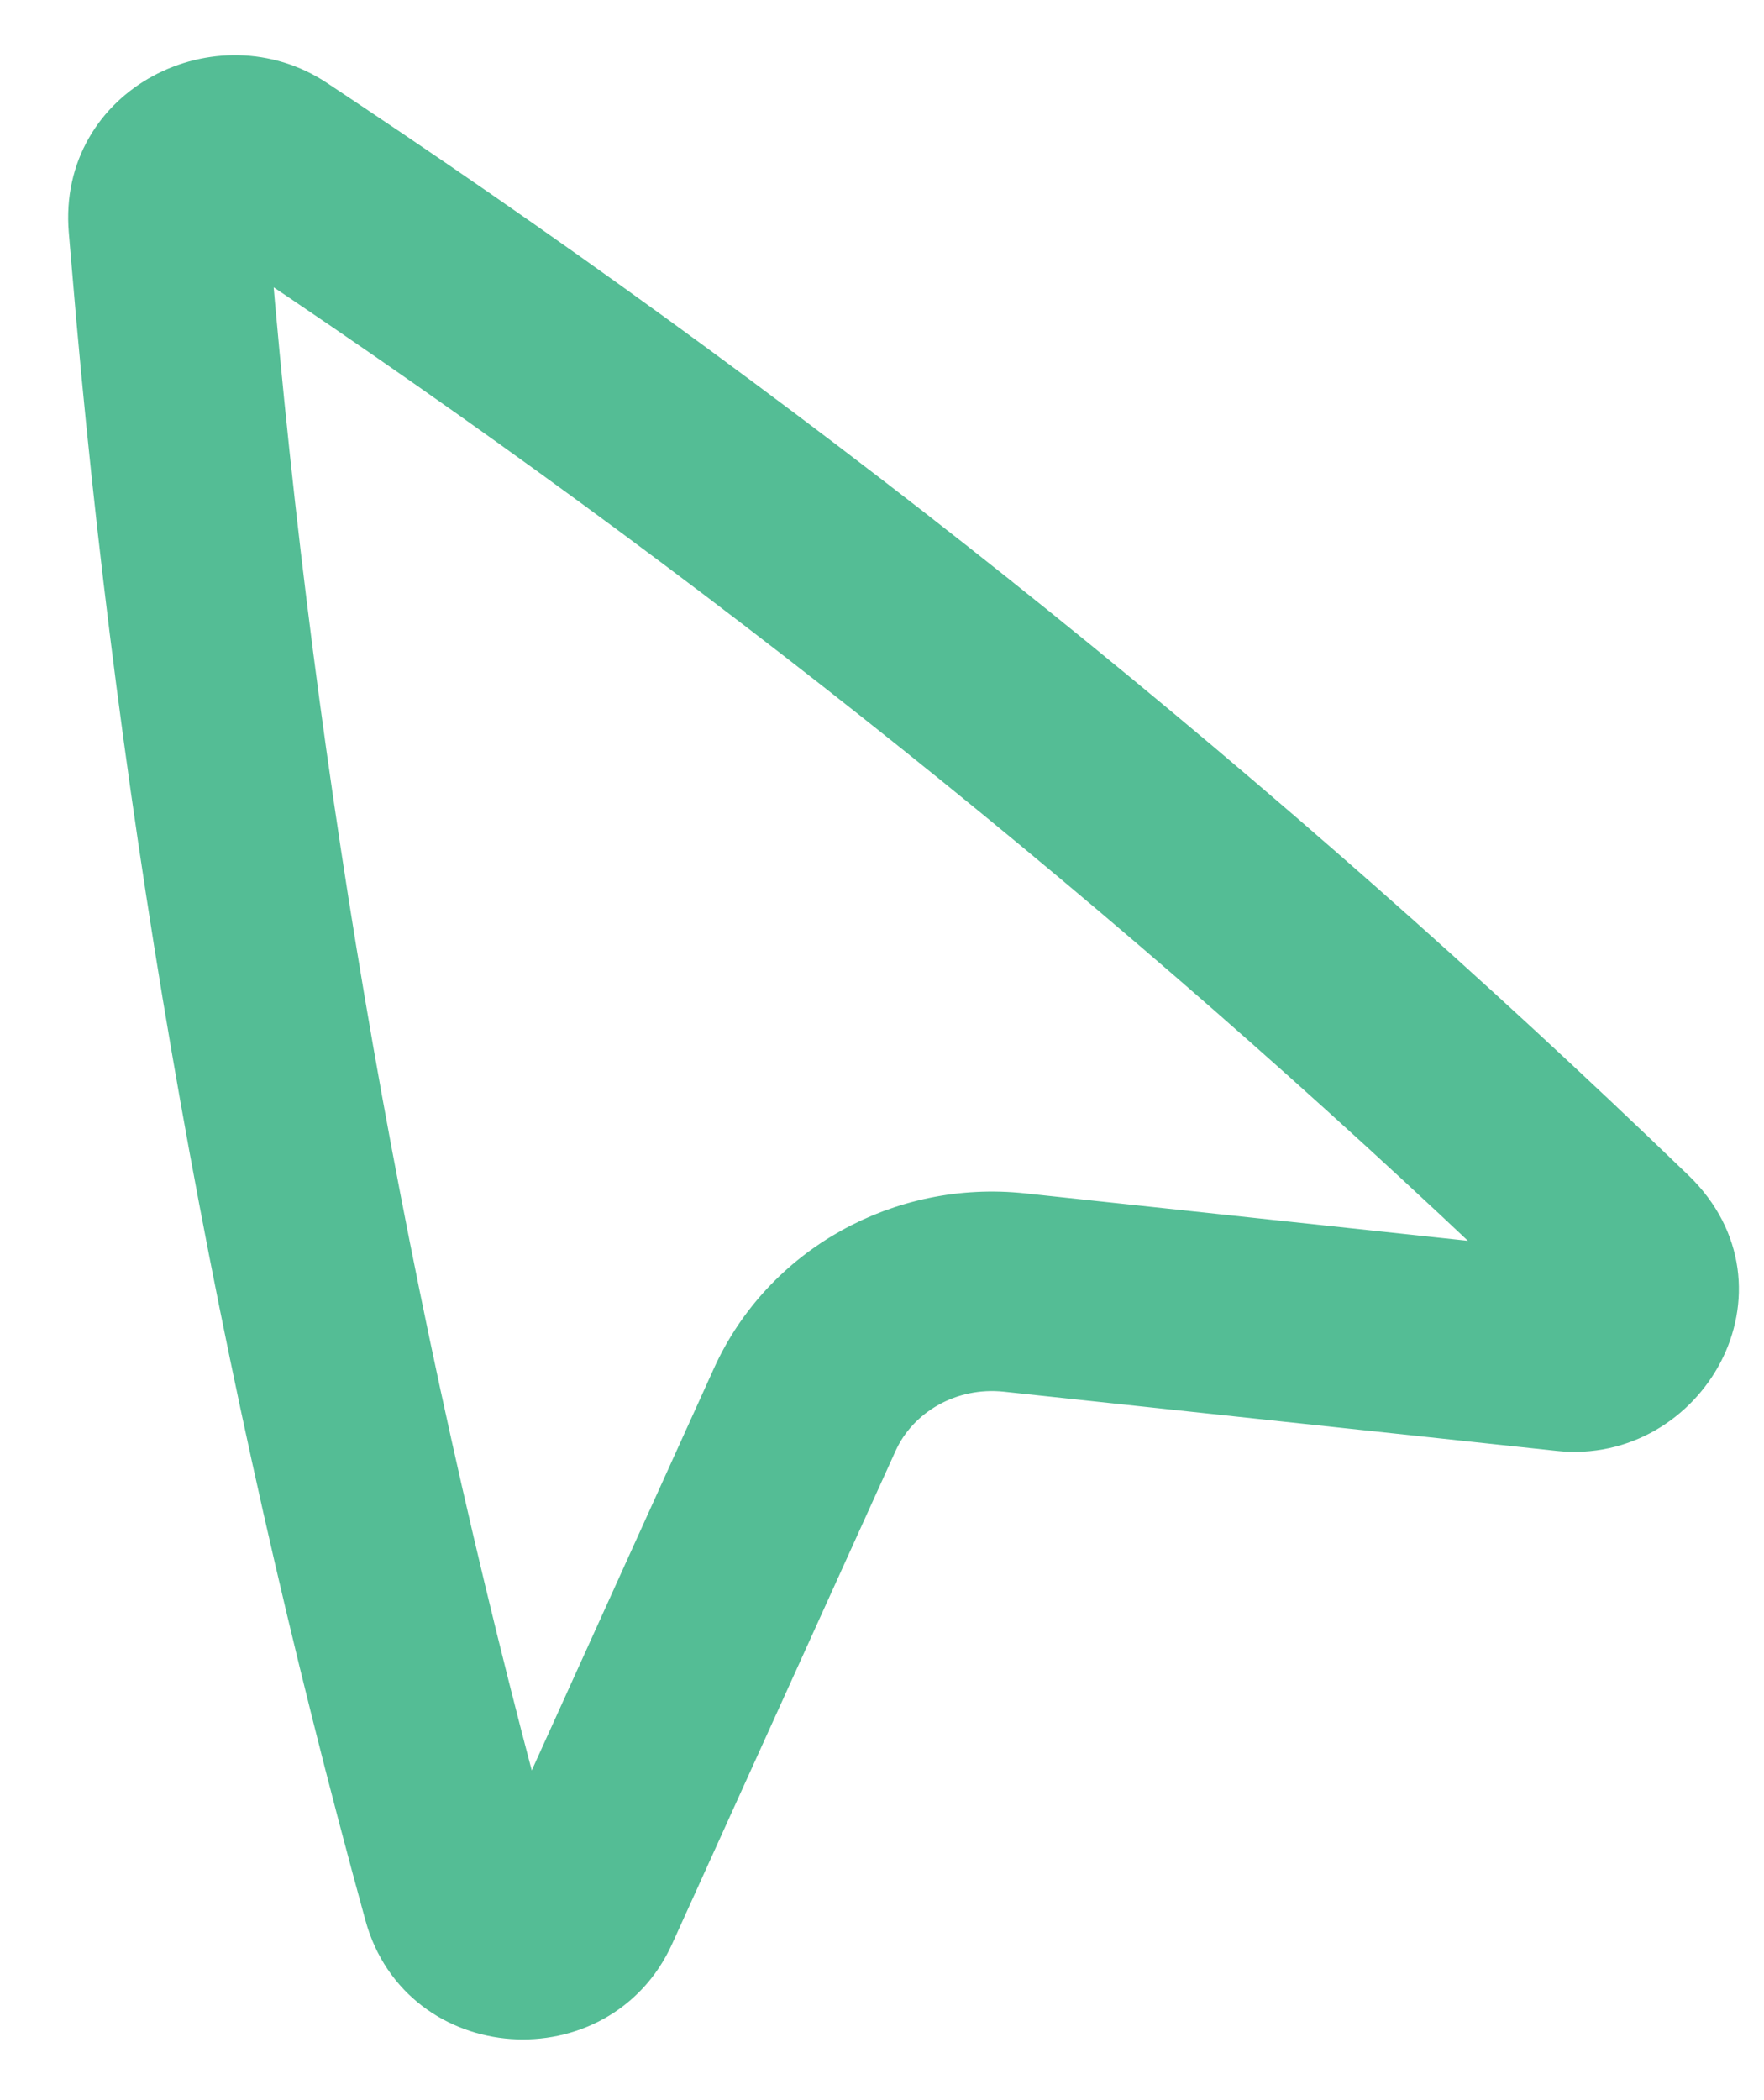 <svg width="21" height="25" viewBox="0 0 21 25" fill="none" xmlns="http://www.w3.org/2000/svg">
<path fill-rule="evenodd" clip-rule="evenodd" d="M1.068 2.745C0.944 1.256 2.613 0.433 3.758 1.198L4.129 1.445C9.778 5.219 15.066 9.478 19.927 14.171C21.138 15.34 20.07 17.185 18.559 17.023L11.976 16.318C11.306 16.247 10.688 16.607 10.434 17.168L7.773 23.039C7.13 24.457 5.013 24.326 4.592 22.796C2.824 16.372 1.657 9.807 1.105 3.18L1.068 2.745ZM2.965 2.922L2.973 3.024C3.502 9.369 4.604 15.658 6.269 21.816L8.726 16.394C9.326 15.069 10.731 14.299 12.175 14.454L18.184 15.098C13.526 10.649 8.474 6.603 3.087 3.004L2.965 2.922Z" fill="#54BD95" stroke="#54BD95" stroke-width="0.5"/>
</svg>
